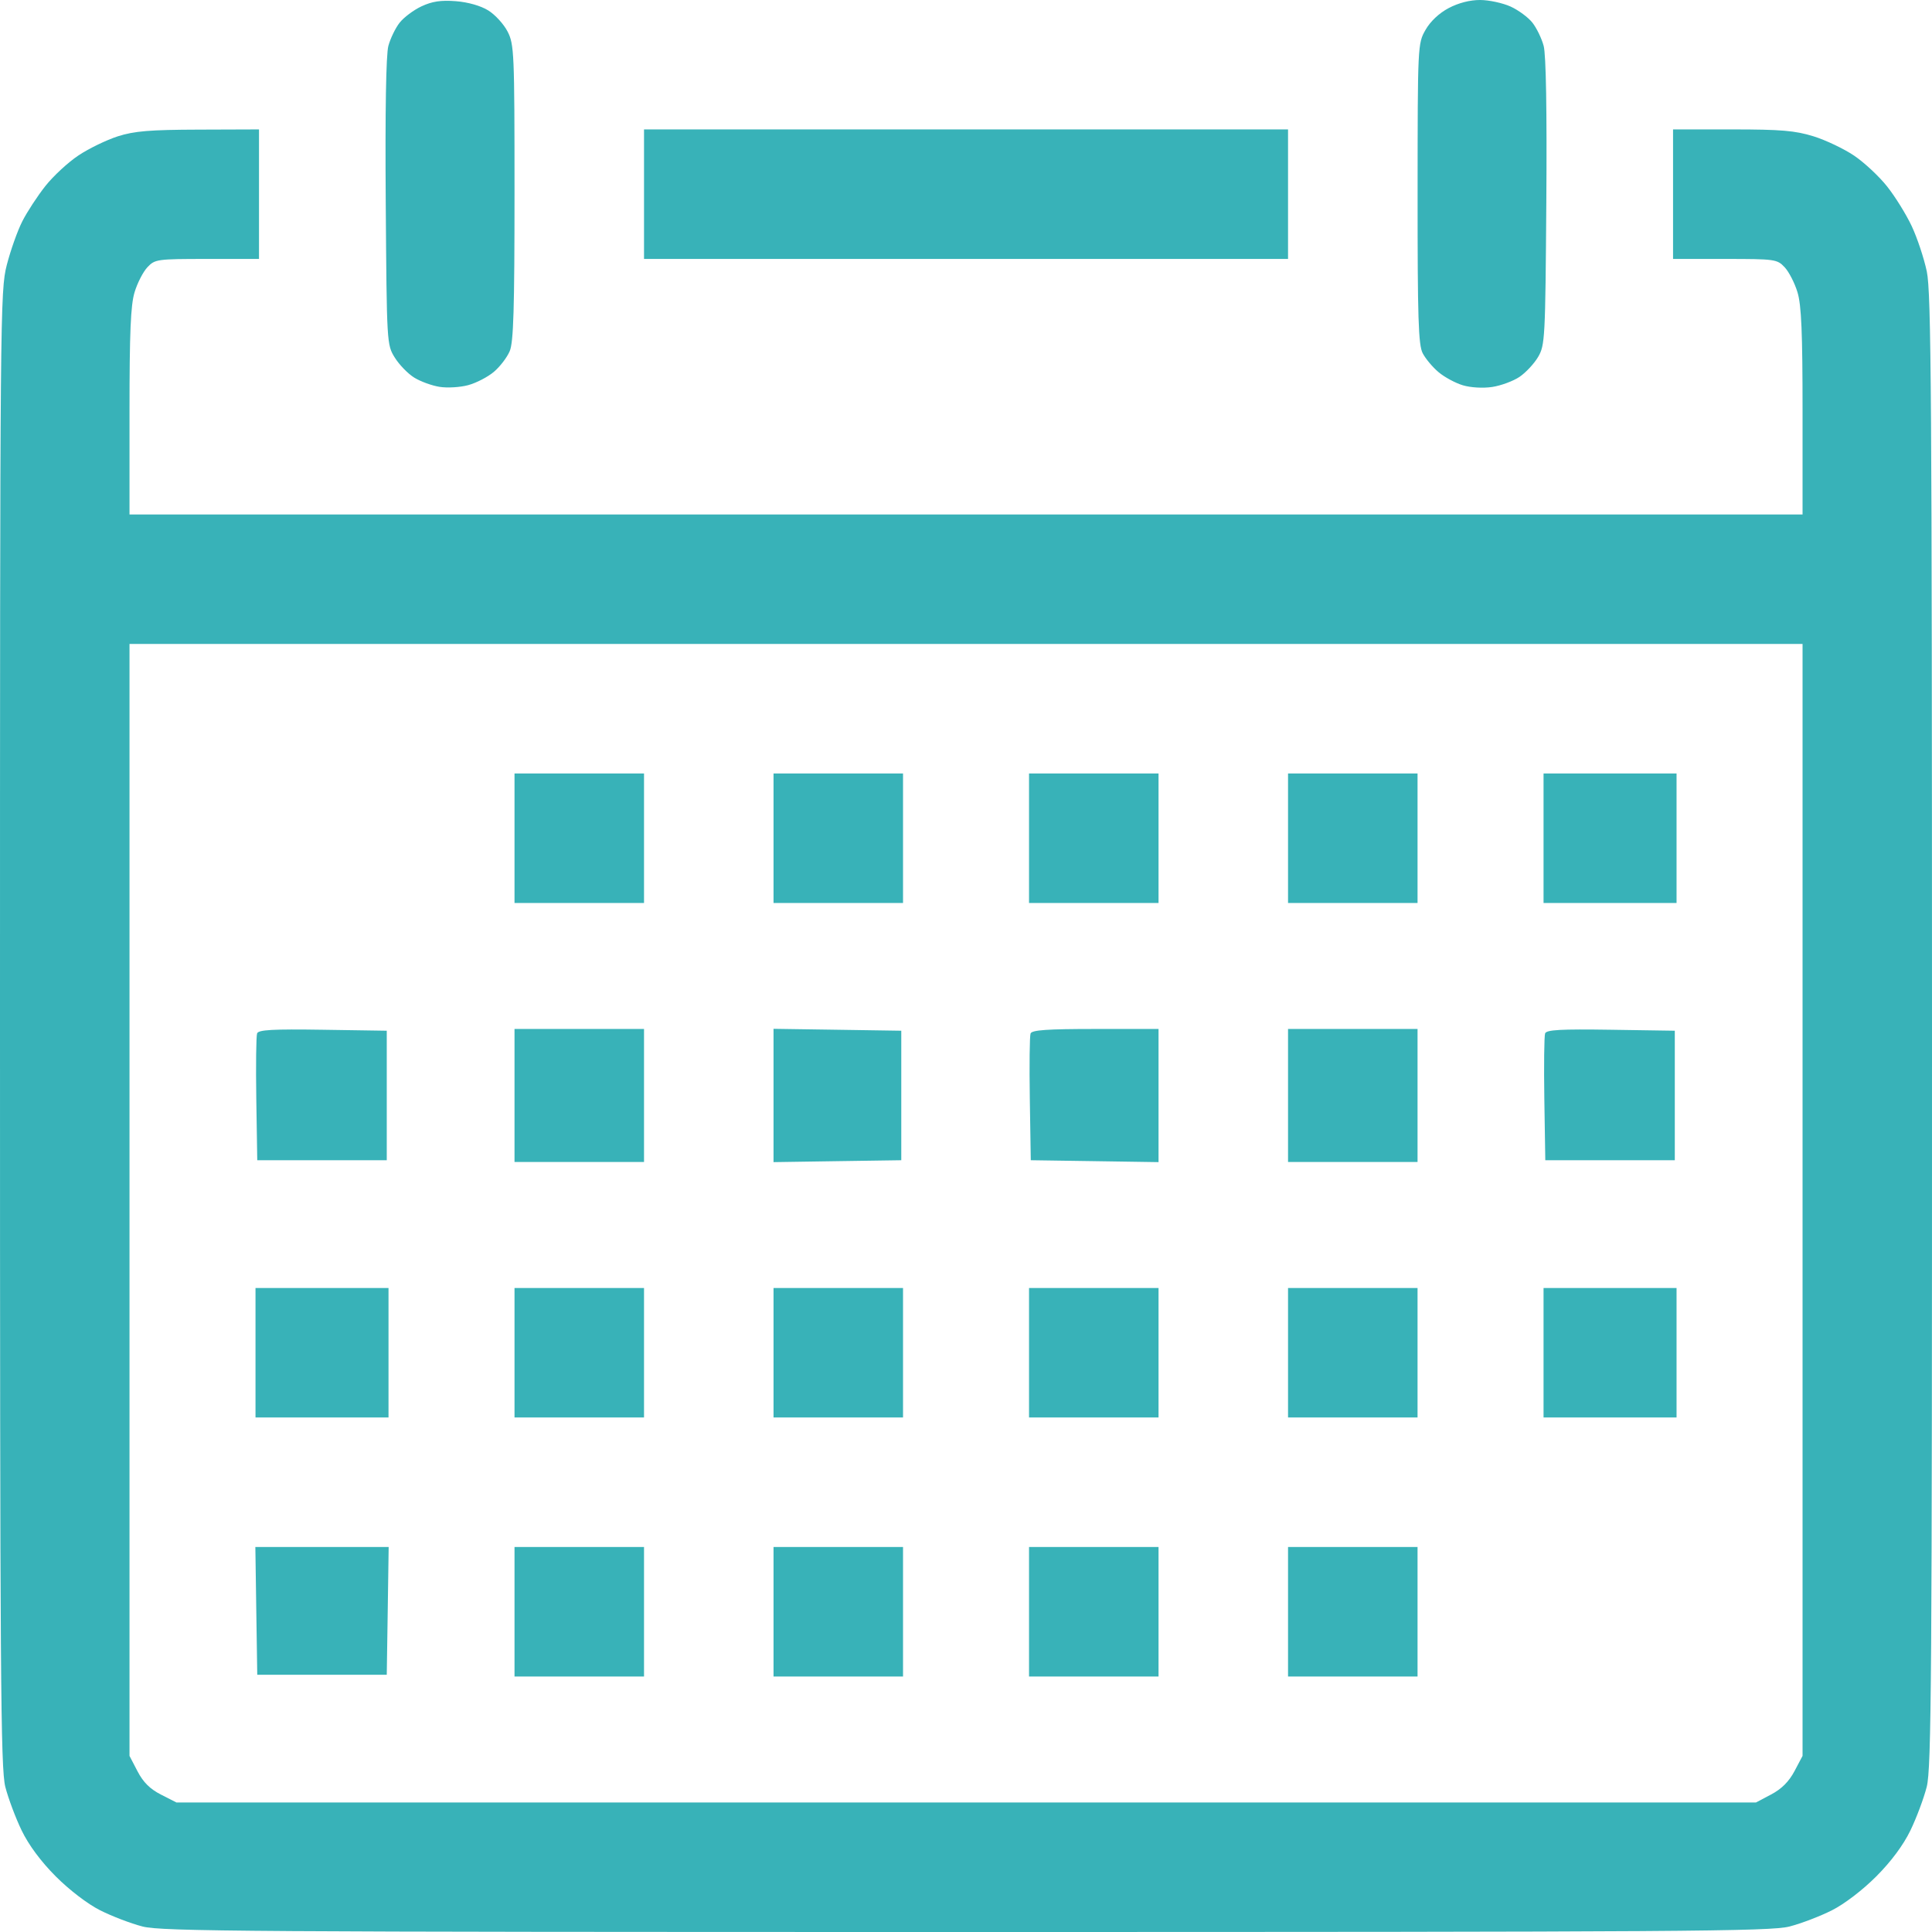 <svg width="64" height="64" viewBox="0 0 64 64" fill="none" xmlns="http://www.w3.org/2000/svg">
<path fill-rule="evenodd" clip-rule="evenodd" d="M13.962 0.21C13.702 0.332 13.376 0.576 13.238 0.752C13.1 0.927 12.932 1.274 12.865 1.521C12.788 1.81 12.756 3.665 12.778 6.695C12.812 11.394 12.813 11.42 13.079 11.847C13.225 12.083 13.515 12.381 13.722 12.509C13.929 12.637 14.306 12.775 14.561 12.815C14.816 12.856 15.242 12.831 15.507 12.759C15.773 12.688 16.156 12.49 16.359 12.319C16.562 12.148 16.799 11.838 16.886 11.63C17.011 11.331 17.044 10.231 17.044 6.374C17.044 1.75 17.032 1.472 16.816 1.048C16.69 0.802 16.402 0.486 16.175 0.346C15.923 0.19 15.505 0.071 15.099 0.039C14.604 0.001 14.315 0.045 13.962 0.21ZM47.991 0.267C47.672 0.435 47.382 0.708 47.221 0.992C46.964 1.443 46.962 1.489 46.96 6.409C46.958 10.542 46.986 11.427 47.128 11.7C47.221 11.881 47.458 12.164 47.655 12.329C47.851 12.494 48.213 12.69 48.459 12.763C48.718 12.841 49.126 12.864 49.431 12.819C49.719 12.775 50.126 12.625 50.335 12.485C50.543 12.344 50.821 12.047 50.952 11.824C51.18 11.435 51.191 11.218 51.224 6.695C51.246 3.665 51.214 1.81 51.136 1.521C51.07 1.274 50.902 0.927 50.764 0.752C50.626 0.576 50.3 0.335 50.04 0.217C49.779 0.099 49.327 0.001 49.034 1.99026e-05C48.697 -0.002 48.315 0.096 47.991 0.267ZM3.902 4.516C3.53 4.636 2.944 4.919 2.602 5.147C2.259 5.374 1.764 5.832 1.502 6.164C1.24 6.495 0.895 7.023 0.737 7.335C0.578 7.648 0.348 8.299 0.224 8.781C0.006 9.635 0 10.313 0 34.08C0 55.562 0.021 58.585 0.176 59.193C0.274 59.573 0.517 60.223 0.718 60.638C0.952 61.121 1.357 61.667 1.847 62.158C2.296 62.608 2.902 63.072 3.315 63.28C3.702 63.476 4.335 63.718 4.722 63.818C5.351 63.981 8.216 64 32.001 64C55.785 64 58.651 63.981 59.28 63.818C59.667 63.718 60.3 63.476 60.687 63.28C61.1 63.072 61.706 62.608 62.154 62.158C62.645 61.667 63.05 61.121 63.284 60.638C63.485 60.223 63.728 59.573 63.825 59.193C63.981 58.585 64.002 55.574 64 34.148C63.998 13.212 63.974 9.682 63.828 8.994C63.735 8.553 63.509 7.874 63.326 7.486C63.143 7.098 62.777 6.508 62.511 6.174C62.247 5.841 61.756 5.383 61.422 5.157C61.087 4.931 60.482 4.642 60.077 4.516C59.465 4.327 59.005 4.287 57.381 4.287H55.422V6.433V8.578H57.141C58.801 8.578 58.869 8.587 59.119 8.853C59.262 9.005 59.453 9.379 59.545 9.684C59.674 10.111 59.712 11.015 59.712 13.64V17.042H32.001H4.29V13.64C4.29 11.015 4.328 10.111 4.457 9.684C4.548 9.379 4.74 9.005 4.883 8.853C5.133 8.587 5.2 8.578 6.861 8.578H8.58V6.433V4.287L6.58 4.294C4.959 4.299 4.451 4.341 3.902 4.516ZM21.334 6.433V8.578H32.001H42.668V6.433V4.287H32.001H21.334V6.433ZM59.712 39.749V58.166L59.445 58.671C59.262 59.016 59.018 59.261 58.673 59.443L58.168 59.71H32.007H5.846L5.334 59.449C4.97 59.264 4.745 59.04 4.556 58.677L4.29 58.166V39.749V21.332H32.001H59.712V39.749ZM17.044 27.767V29.912H19.189H21.334V27.767V25.622H19.189H17.044V27.767ZM25.624 27.767V29.912H27.769H29.914V27.767V25.622H27.769H25.624V27.767ZM34.088 27.767V29.912H36.233H38.378V27.767V25.622H36.233H34.088V27.767ZM42.668 27.767V29.912H44.813H46.958V27.767V25.622H44.813H42.668V27.767ZM51.132 27.767V29.912H53.335H55.538V27.767V25.622H53.335H51.132V27.767ZM8.517 34.232C8.485 34.316 8.473 35.295 8.49 36.409L8.522 38.434H10.667H12.812V36.289V34.144L10.693 34.112C9.033 34.087 8.562 34.113 8.517 34.232ZM17.044 36.289V38.492H19.189H21.334V36.289V34.086H19.189H17.044V36.289ZM25.624 36.289V38.497L27.74 38.465L29.856 38.434V36.289V34.144L27.74 34.112L25.624 34.081V36.289ZM34.139 34.235C34.108 34.317 34.096 35.295 34.114 36.409L34.146 38.434L36.262 38.465L38.378 38.497V36.291V34.086H36.287C34.691 34.086 34.183 34.121 34.139 34.235ZM42.668 36.289V38.492H44.813H46.958V36.289V34.086H44.813H42.668V36.289ZM51.184 34.232C51.153 34.316 51.141 35.295 51.158 36.409L51.19 38.434H53.335H55.48V36.289V34.144L53.361 34.112C51.701 34.087 51.23 34.113 51.184 34.232ZM8.464 44.811V46.956H10.667H12.87V44.811V42.666H10.667H8.464V44.811ZM17.044 44.811V46.956H19.189H21.334V44.811V42.666H19.189H17.044V44.811ZM25.624 44.811V46.956H27.769H29.914V44.811V42.666H27.769H25.624V44.811ZM34.088 44.811V46.956H36.233H38.378V44.811V42.666H36.233H34.088V44.811ZM42.668 44.811V46.956H44.813H46.958V44.811V42.666H44.813H42.668V44.811ZM51.132 44.811V46.956H53.335H55.538V44.811V42.666H53.335H51.132V44.811ZM8.49 53.362L8.522 55.478H10.667H12.812L12.844 53.362L12.875 51.246H10.667H8.459L8.49 53.362ZM17.044 53.391V55.536H19.189H21.334V53.391V51.246H19.189H17.044V53.391ZM25.624 53.391V55.536H27.769H29.914V53.391V51.246H27.769H25.624V53.391ZM34.088 53.391V55.536H36.233H38.378V53.391V51.246H36.233H34.088V53.391ZM42.668 53.391V55.536H44.813H46.958V53.391V51.246H44.813H42.668V53.391Z" fill="#38B2B8"/>
</svg>
